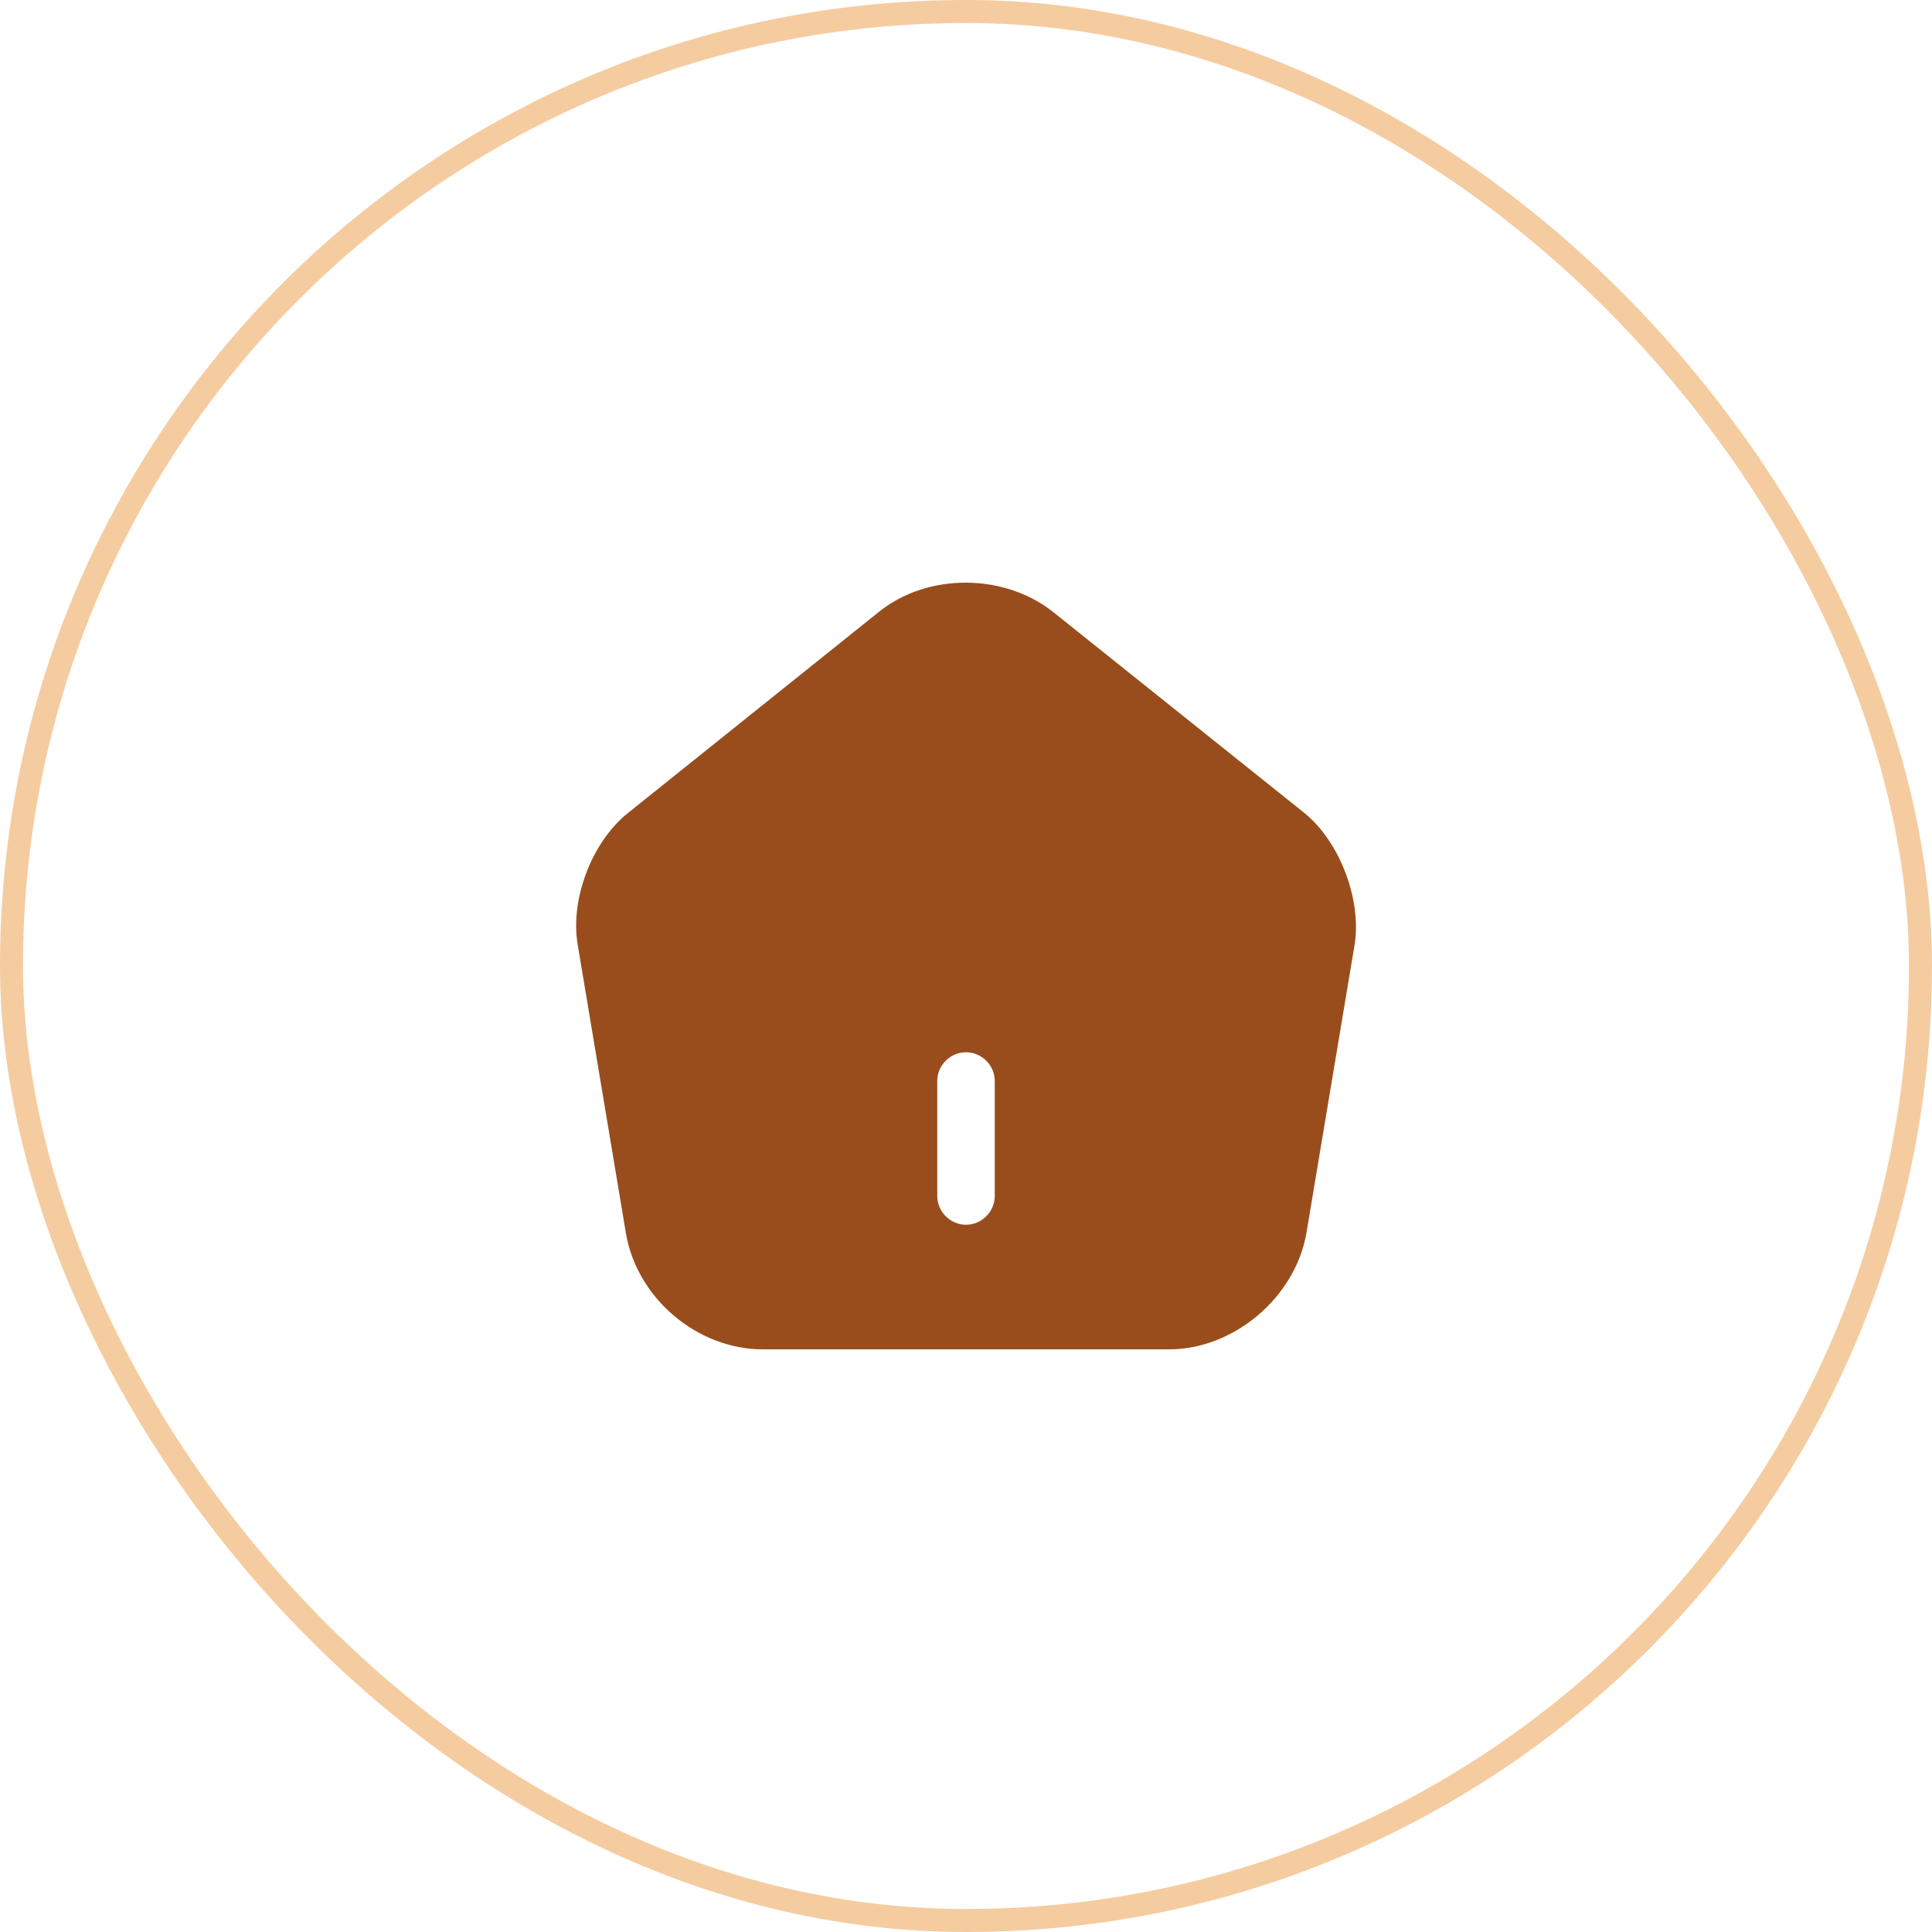 <svg width="84" height="84" viewBox="0 0 84 84" fill="none" xmlns="http://www.w3.org/2000/svg">
<rect x="0.5" y="0.5" width="83" height="83" rx="41.5" stroke="#F5CCA0"/>
<path d="M56.717 35.35L45.8 26.617C43.666 24.917 40.333 24.9 38.217 26.6L27.3 35.35C25.733 36.6 24.783 39.1 25.116 41.067L27.216 53.633C27.7 56.45 30.317 58.667 33.166 58.667H50.833C53.65 58.667 56.316 56.4 56.8 53.617L58.9 41.05C59.2 39.1 58.25 36.6 56.717 35.35ZM43.25 52C43.25 52.683 42.683 53.25 42 53.25C41.316 53.25 40.75 52.683 40.75 52V47C40.75 46.317 41.316 45.75 42 45.75C42.683 45.75 43.25 46.317 43.25 47V52Z" fill="#994D1C"/>
</svg>
